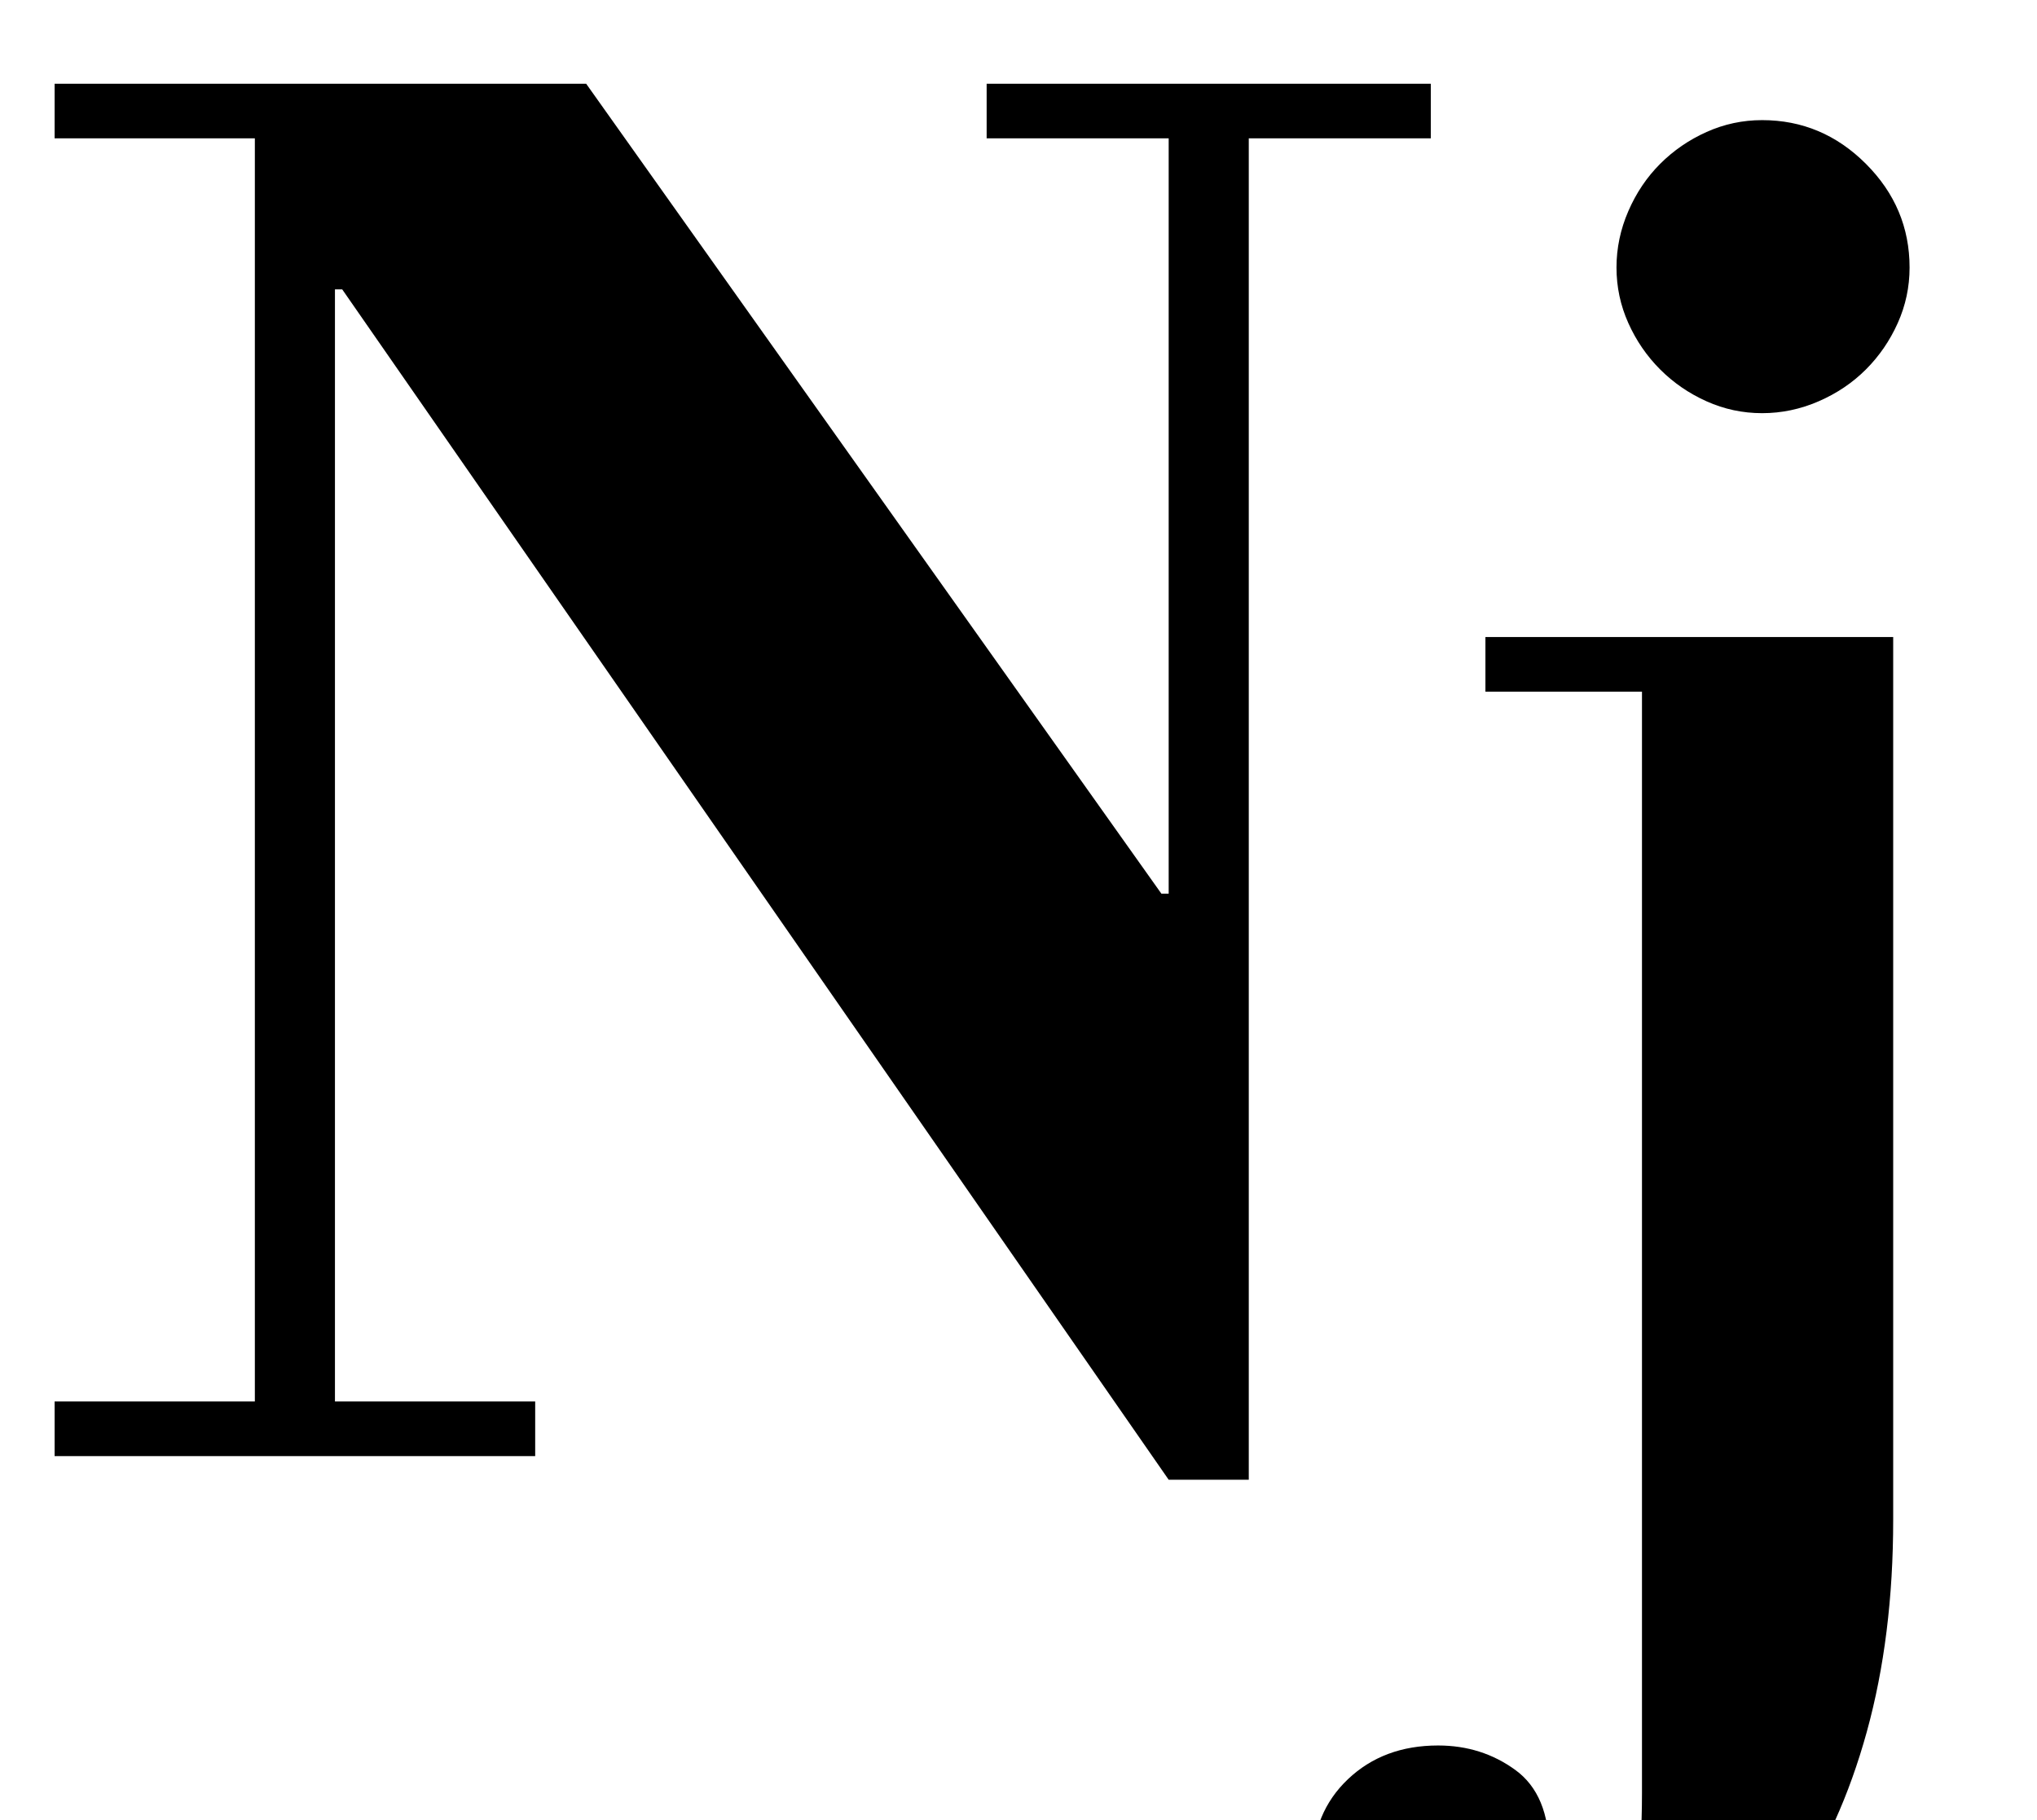 <?xml version="1.0" standalone="no"?>
<!DOCTYPE svg PUBLIC "-//W3C//DTD SVG 1.1//EN" "http://www.w3.org/Graphics/SVG/1.1/DTD/svg11.dtd" >
<svg xmlns="http://www.w3.org/2000/svg" xmlns:xlink="http://www.w3.org/1999/xlink" version="1.1" viewBox="-10 0 1119 1000">
  <g transform="matrix(1 0 0 -1 0 800)">
   <path fill="currentColor"
d="M532 754h244v-30h-100v-737h-44l-454 654h-4v-611h110v-30h-264v30h110v694h-110v30h292l316 -445h4v415h-100v30zM834 -322q-26 0 -48.5 7.5t-39 21t-26 31t-9.5 37.5q0 29 19.5 47.5t49.5 18.5q24 0 42.5 -13.5t18.5 -44.5q0 -21 -7 -29t-7 -20q0 -19 21 -19
q18 0 31 20.5t13 79.5v605h-86v30h224v-485q0 -64 -14.5 -116.5t-41 -90.5t-62.5 -59t-78 -21zM878 653q0 16 6.5 31t17.5 26t25.5 17.5t30.5 6.5q33 0 57 -24t24 -57q0 -16 -6.5 -30.5t-17.5 -25.5t-26 -17.5t-31 -6.5t-30.5 6.5t-25.5 17.5t-17.5 25.5t-6.5 30.5z" />
  </g>

</svg>
